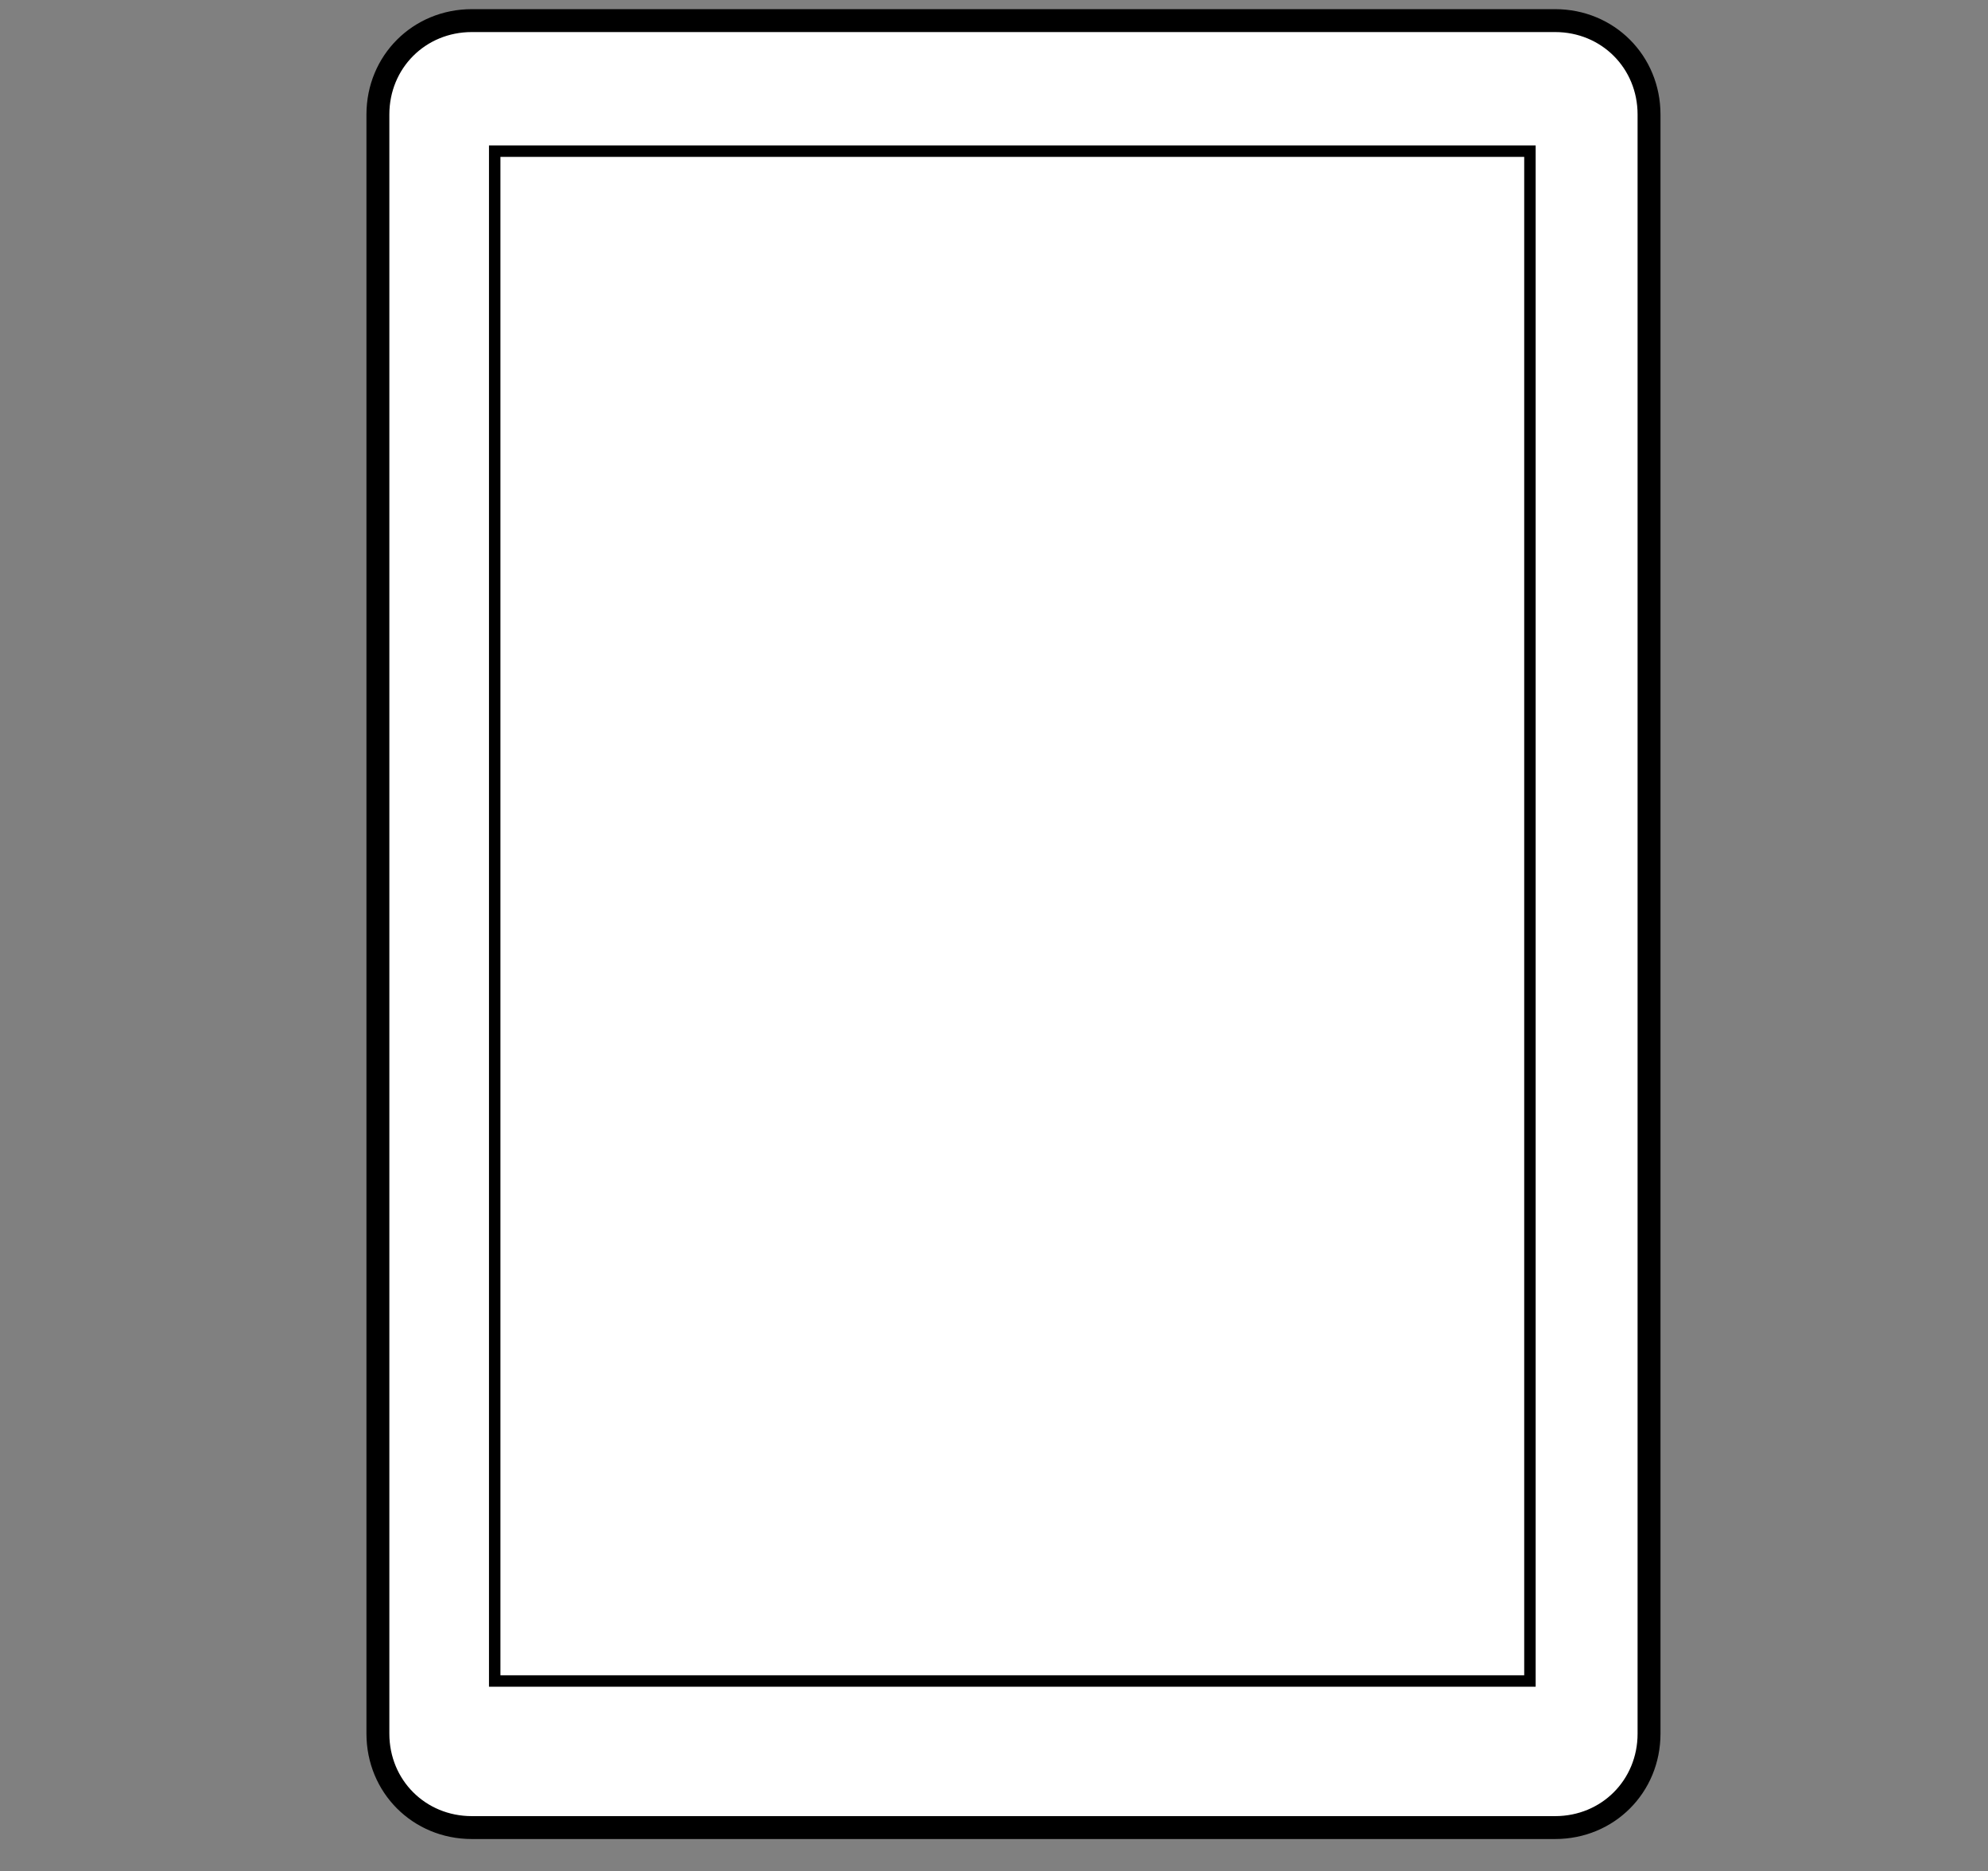 <?xml version="1.0" encoding="utf-8"?>
<!-- Generator: Adobe Illustrator 23.0.3, SVG Export Plug-In . SVG Version: 6.00 Build 0)  -->
<svg version="1.1" id="Layer_1" xmlns="http://www.w3.org/2000/svg" xmlns:xlink="http://www.w3.org/1999/xlink" x="0px" y="0px"
	 viewBox="0 0 86.8 81.7" style="enable-background:new 0 0 86.8 81.7;" xml:space="preserve">
<rect x="0" y="0" width="86.8" height="81.7" fill="#808080" stroke="none"/>
<style type="text/css">
	.st0{fill:#FFFFFF;stroke:#000000;stroke-miterlimit:10;}
	.st1{fill:#FFFFFF;stroke:#000000;stroke-width:0.5;stroke-miterlimit:10;}
</style>
<path class="st0" d="M67.9,79.8H20.6c-2.3,0-4.1-1.8-4.1-4.1V5c0-2.3,1.8-4.1,4.1-4.1h47.3C70.2,0.9,72,2.7,72,5v70.7
	C72,78,70.2,79.8,67.9,79.8z"/>
<rect x="21.6" y="6.6" class="st1" width="45.2" height="66.8"/>
</svg>
